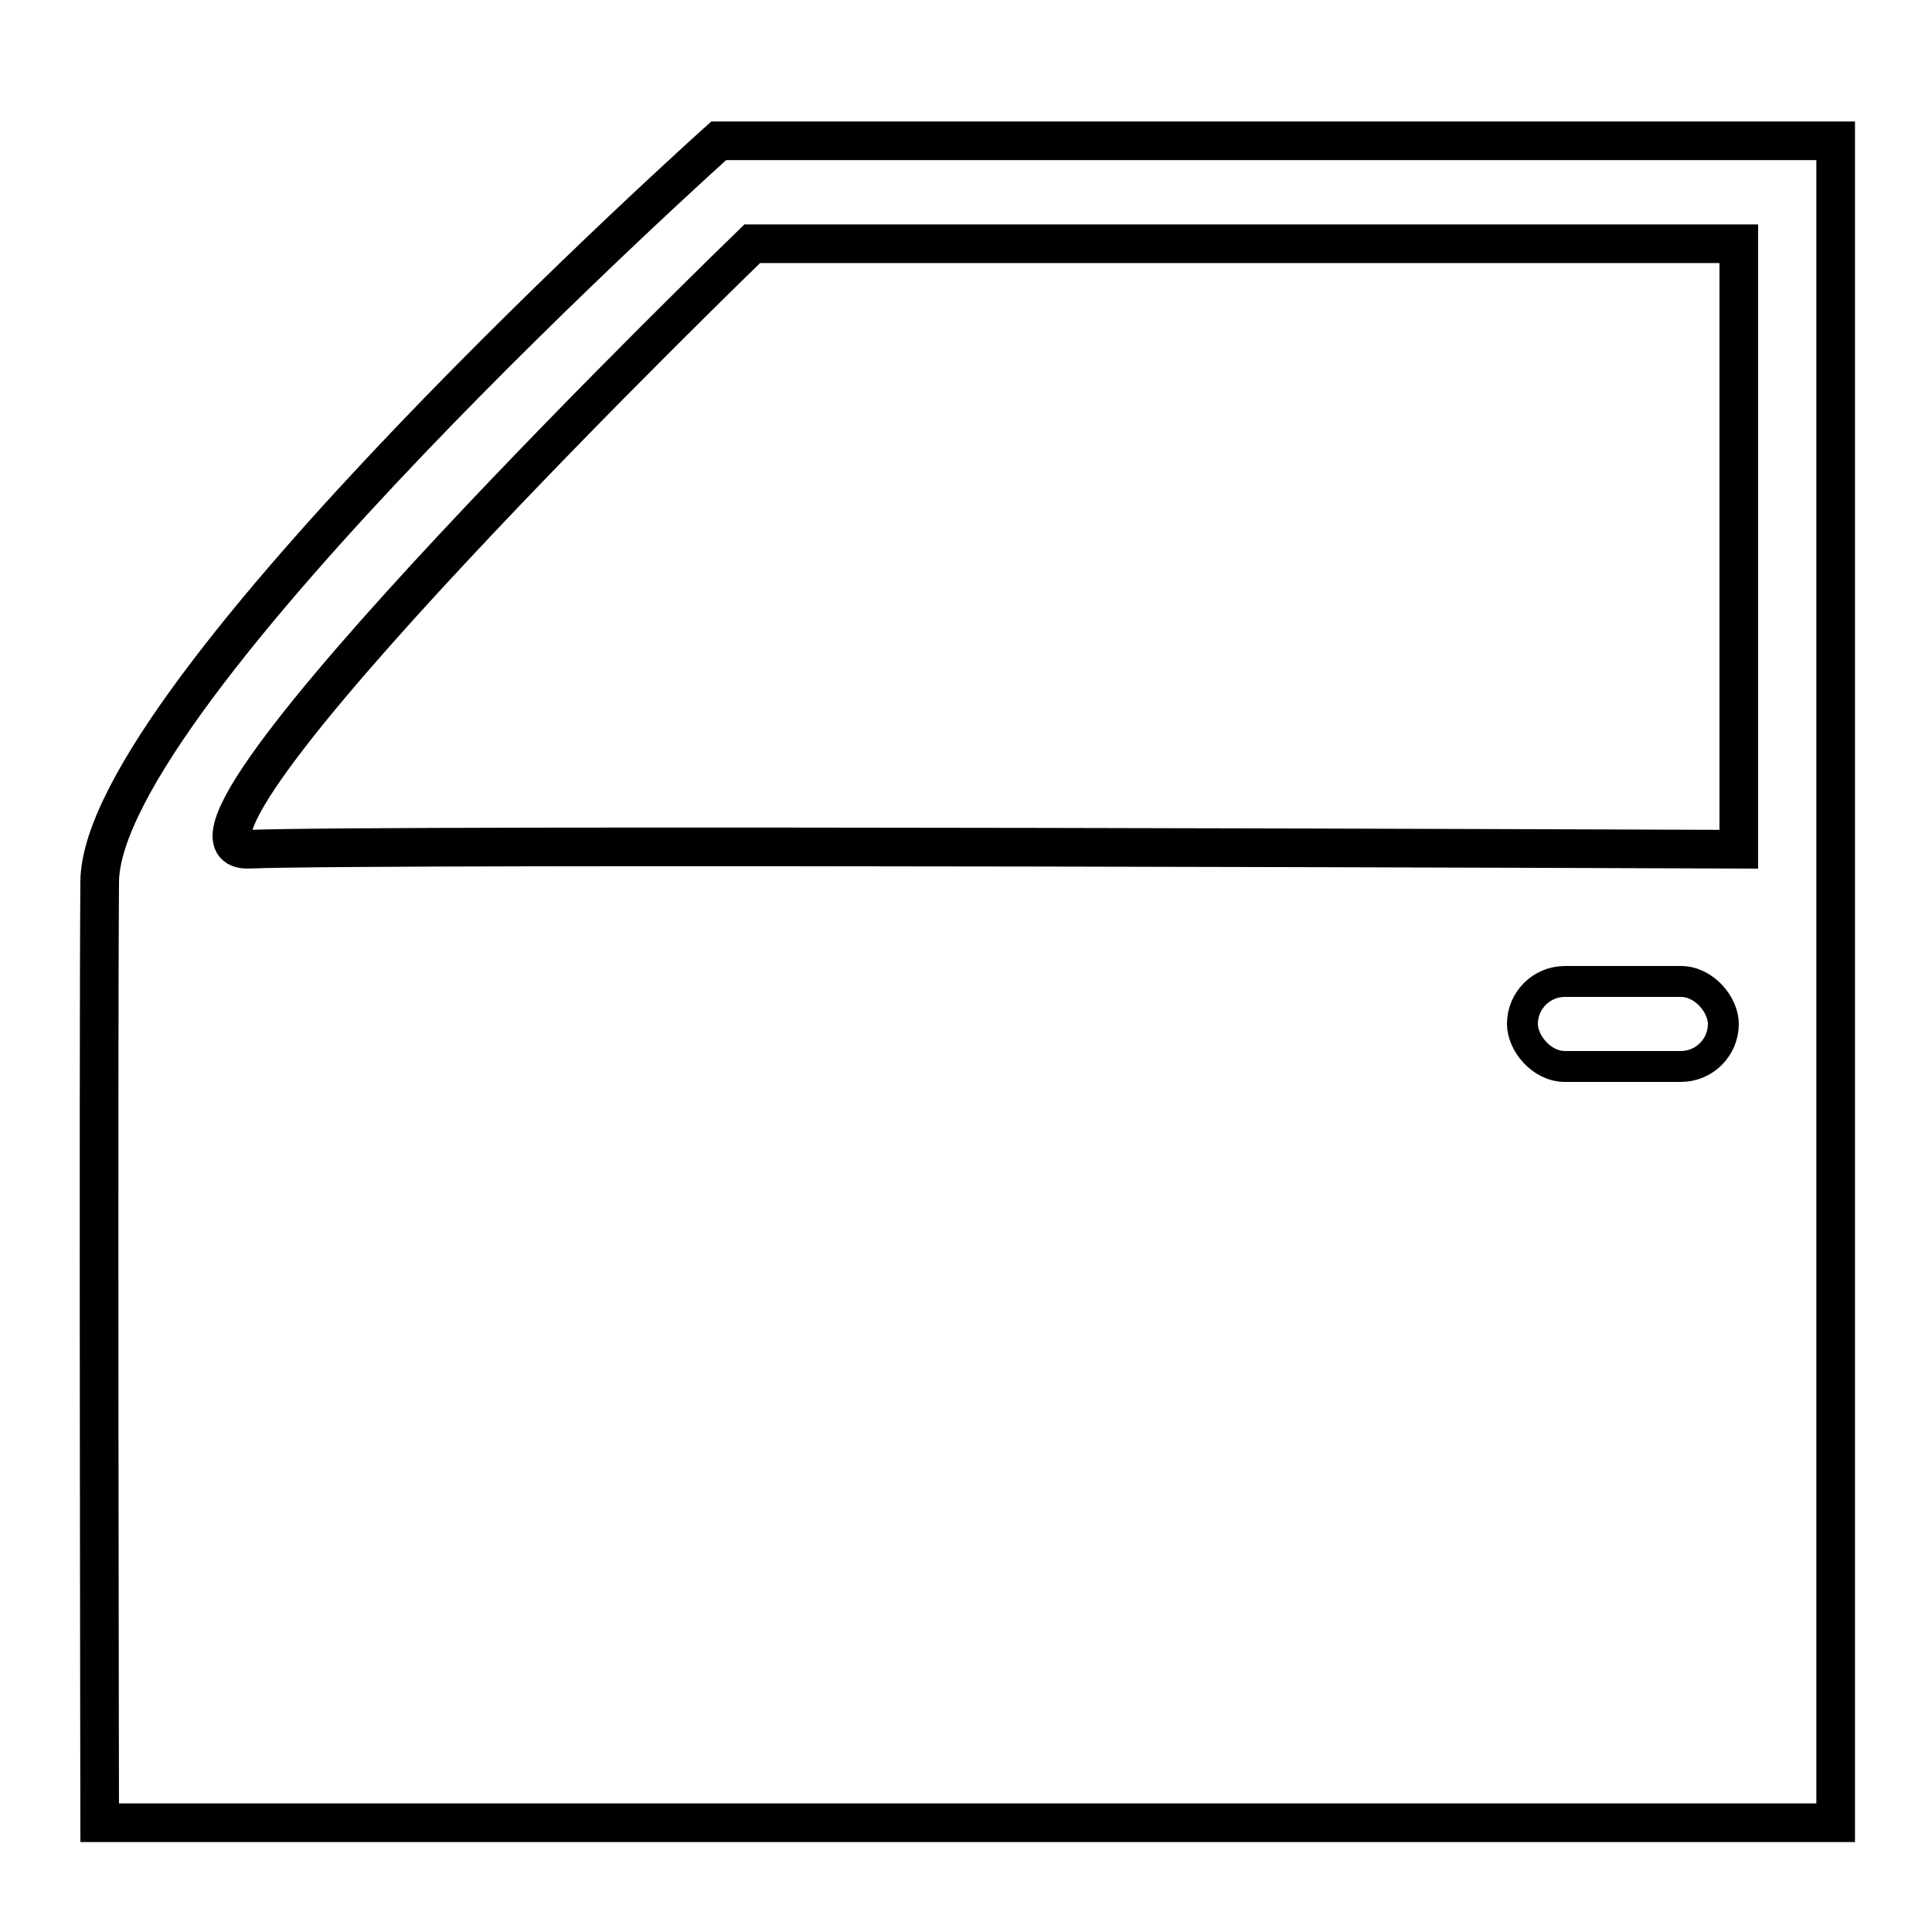 <svg xmlns="http://www.w3.org/2000/svg" xmlns:xlink="http://www.w3.org/1999/xlink" viewBox="0 0 50 50">
  <defs>
    <style>
      .cls-1 {
        clip-path: url(#clip-Custom_Size_1);
      }

      .cls-2, .cls-3, .cls-5 {
        fill: none;
      }

      .cls-2, .cls-3 {
        stroke: #000;
      }

      .cls-3 {
        stroke-width: 0.8px;
      }

      .cls-4 {
        stroke: none;
      }

      .cls-6 {
        fill: #fff;
      }
    </style>
    <clipPath id="clip-Custom_Size_1">
      <rect width="50" height="50"/>
    </clipPath>
  </defs>
  <g id="Custom_Size_1" data-name="Custom Size – 1" class="cls-1">
    <rect class="cls-6" width="50" height="50"/>
    <path id="Path_1" data-name="Path 1" class="cls-2" d="M18.6,3.644H47.507V47.172H2.58s-.037-19.5,0-24.354S18.6,3.644,18.6,3.644Z"/>
    <g id="Rectangle_1" data-name="Rectangle 1" class="cls-3" transform="translate(39 25)">
      <rect class="cls-4" width="6" height="3" rx="1.5"/>
      <rect class="cls-5" x="0.4" y="0.4" width="5.2" height="2.2" rx="1.1"/>
    </g>
    <path id="Path_2" data-name="Path 2" class="cls-2" d="M45,21.978V6.308H19.468S3.129,22.116,6.445,21.978,45,21.978,45,21.978Z"/>
  </g>
</svg>
